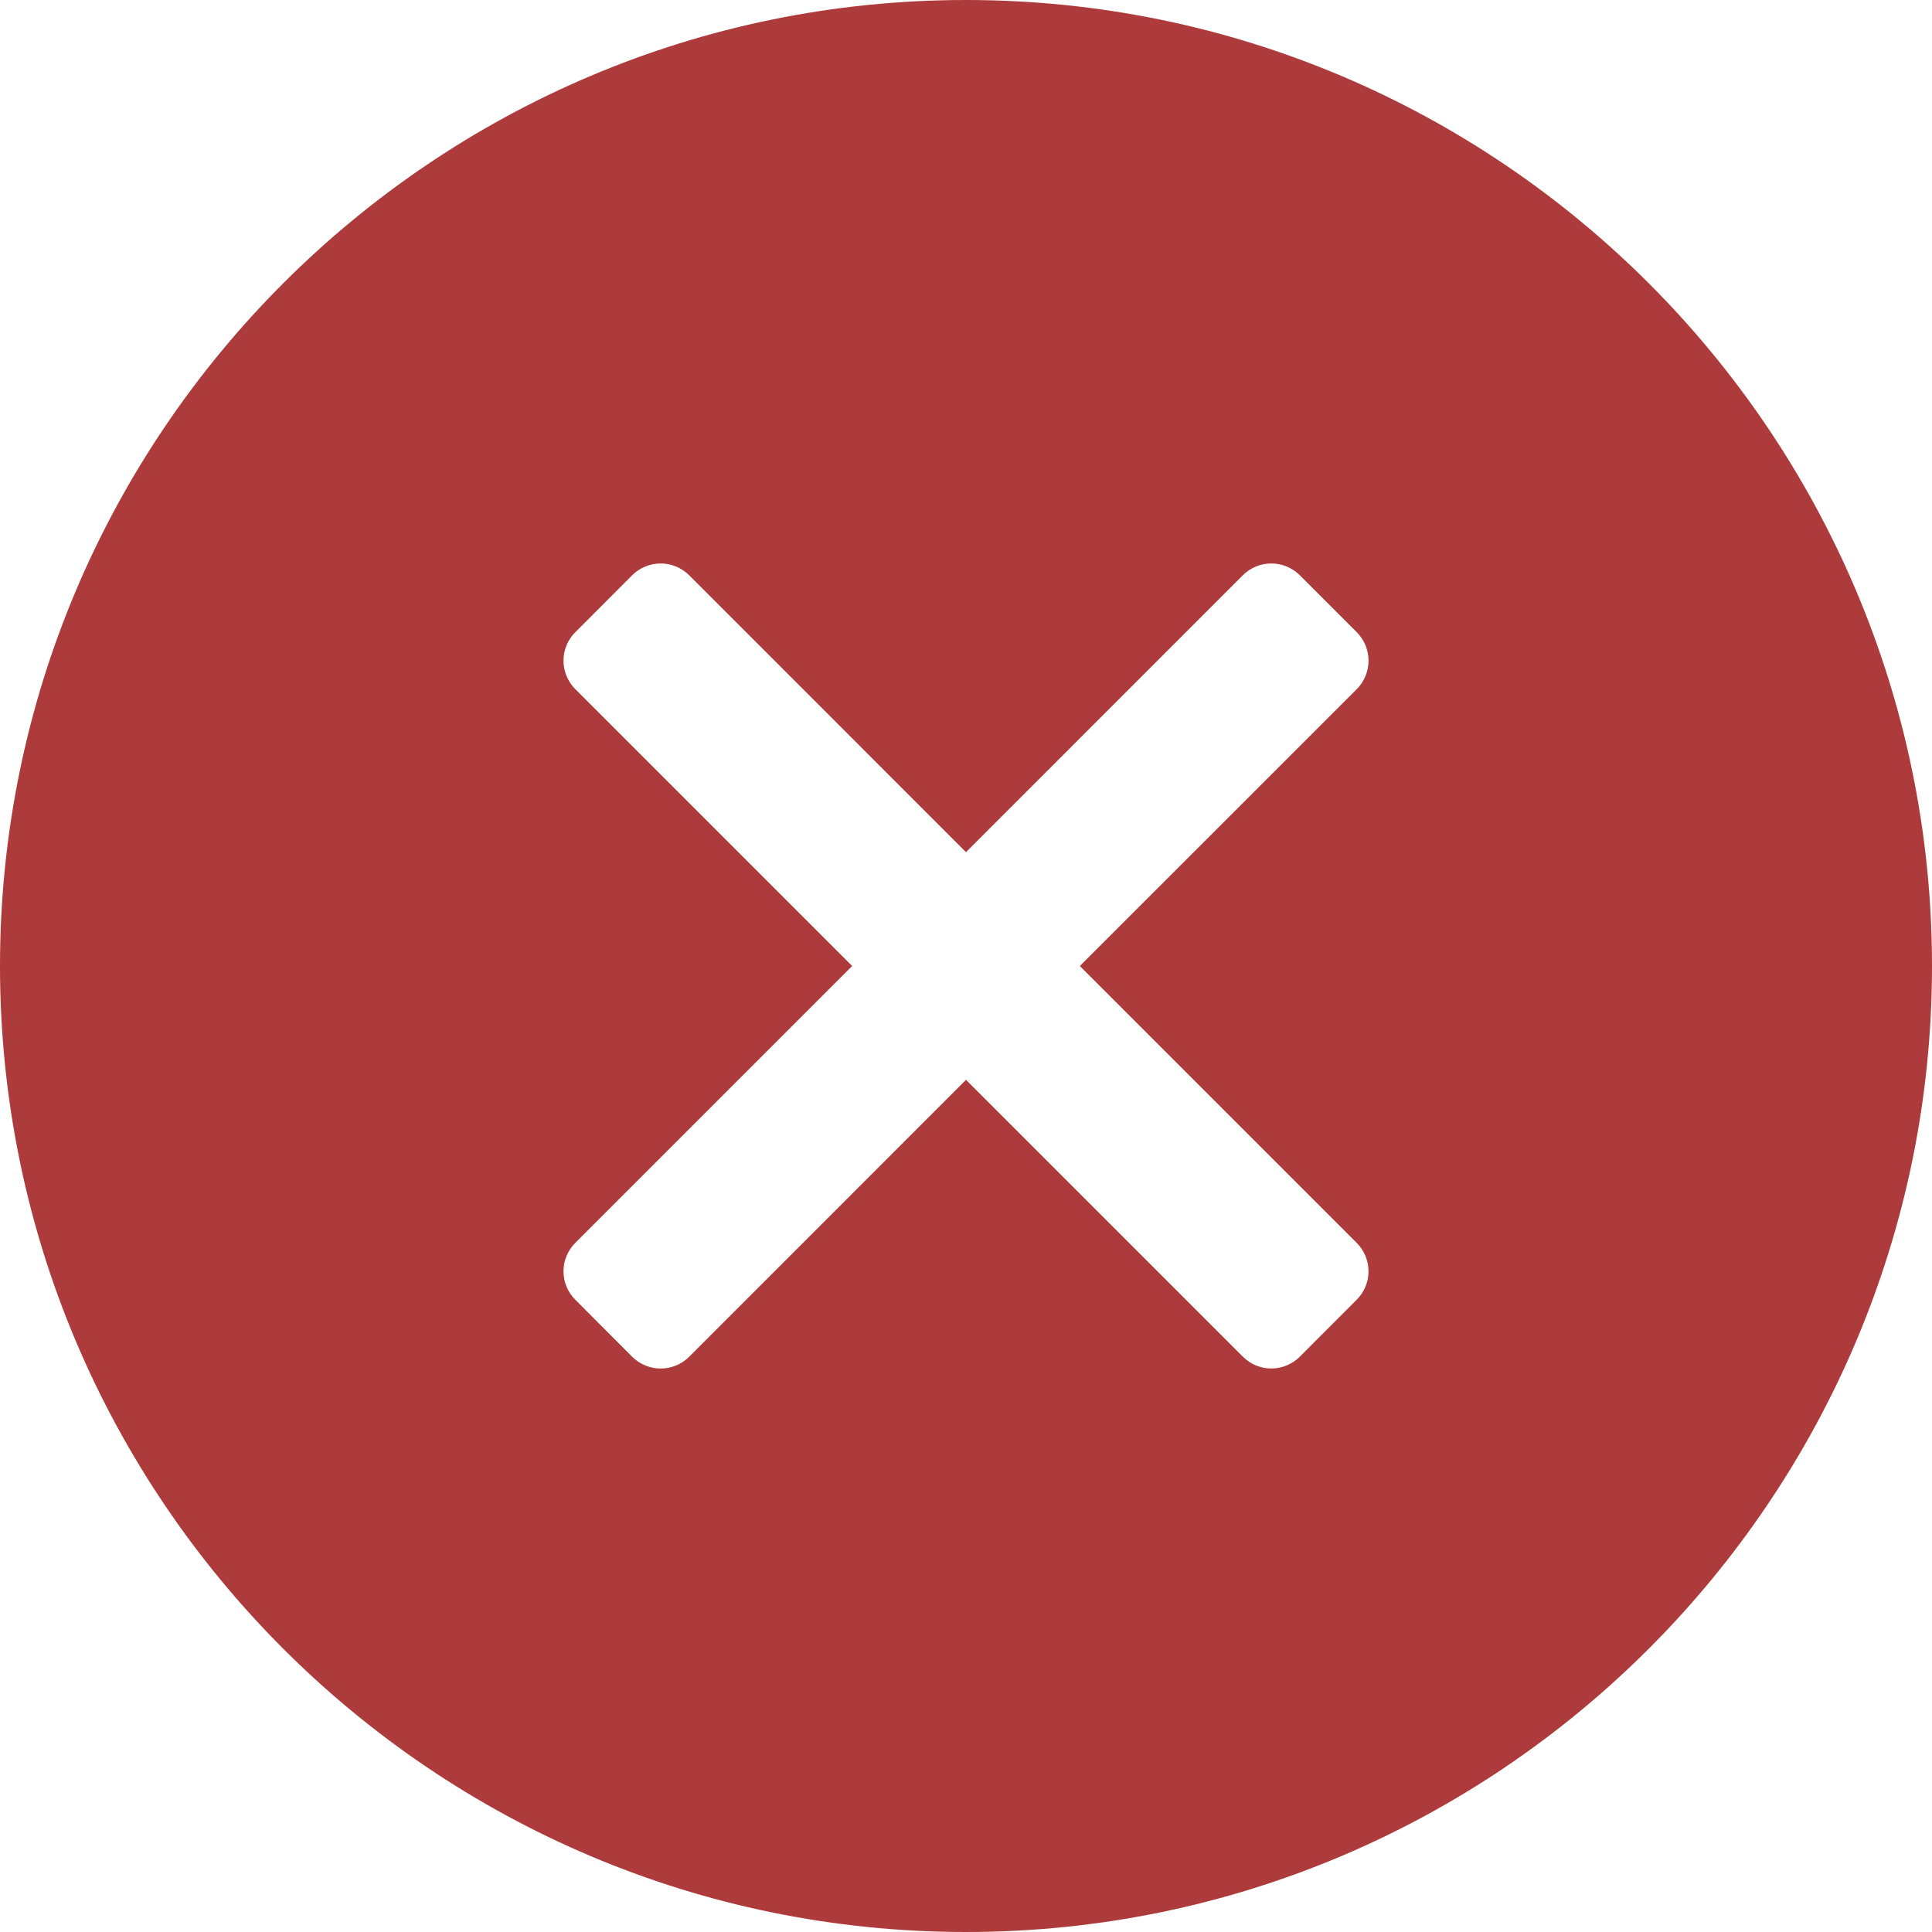 <svg width="24" height="24" viewBox="0 0 24 24" fill="none" xmlns="http://www.w3.org/2000/svg">
<path d="M12 0C5.383 0 0 5.383 0 12C0 18.617 5.383 24 12 24C18.617 24 24 18.617 24 12C24 5.383 18.617 0 12 0ZM16.853 15.439C17.049 15.635 17.049 15.951 16.853 16.146L16.147 16.853C15.951 17.049 15.635 17.049 15.439 16.853L12 13.414L8.561 16.854C8.365 17.049 8.049 17.049 7.853 16.854L7.147 16.146C6.951 15.951 6.951 15.635 7.147 15.439L10.586 12L7.147 8.561C6.951 8.365 6.951 8.049 7.147 7.853L7.853 7.146C8.049 6.951 8.365 6.951 8.561 7.146L12 10.586L15.439 7.146C15.635 6.951 15.951 6.951 16.147 7.146L16.854 7.853C17.049 8.049 17.049 8.365 16.854 8.561L13.414 12L16.853 15.439Z" fill="#AD3B3B"/>
</svg>
